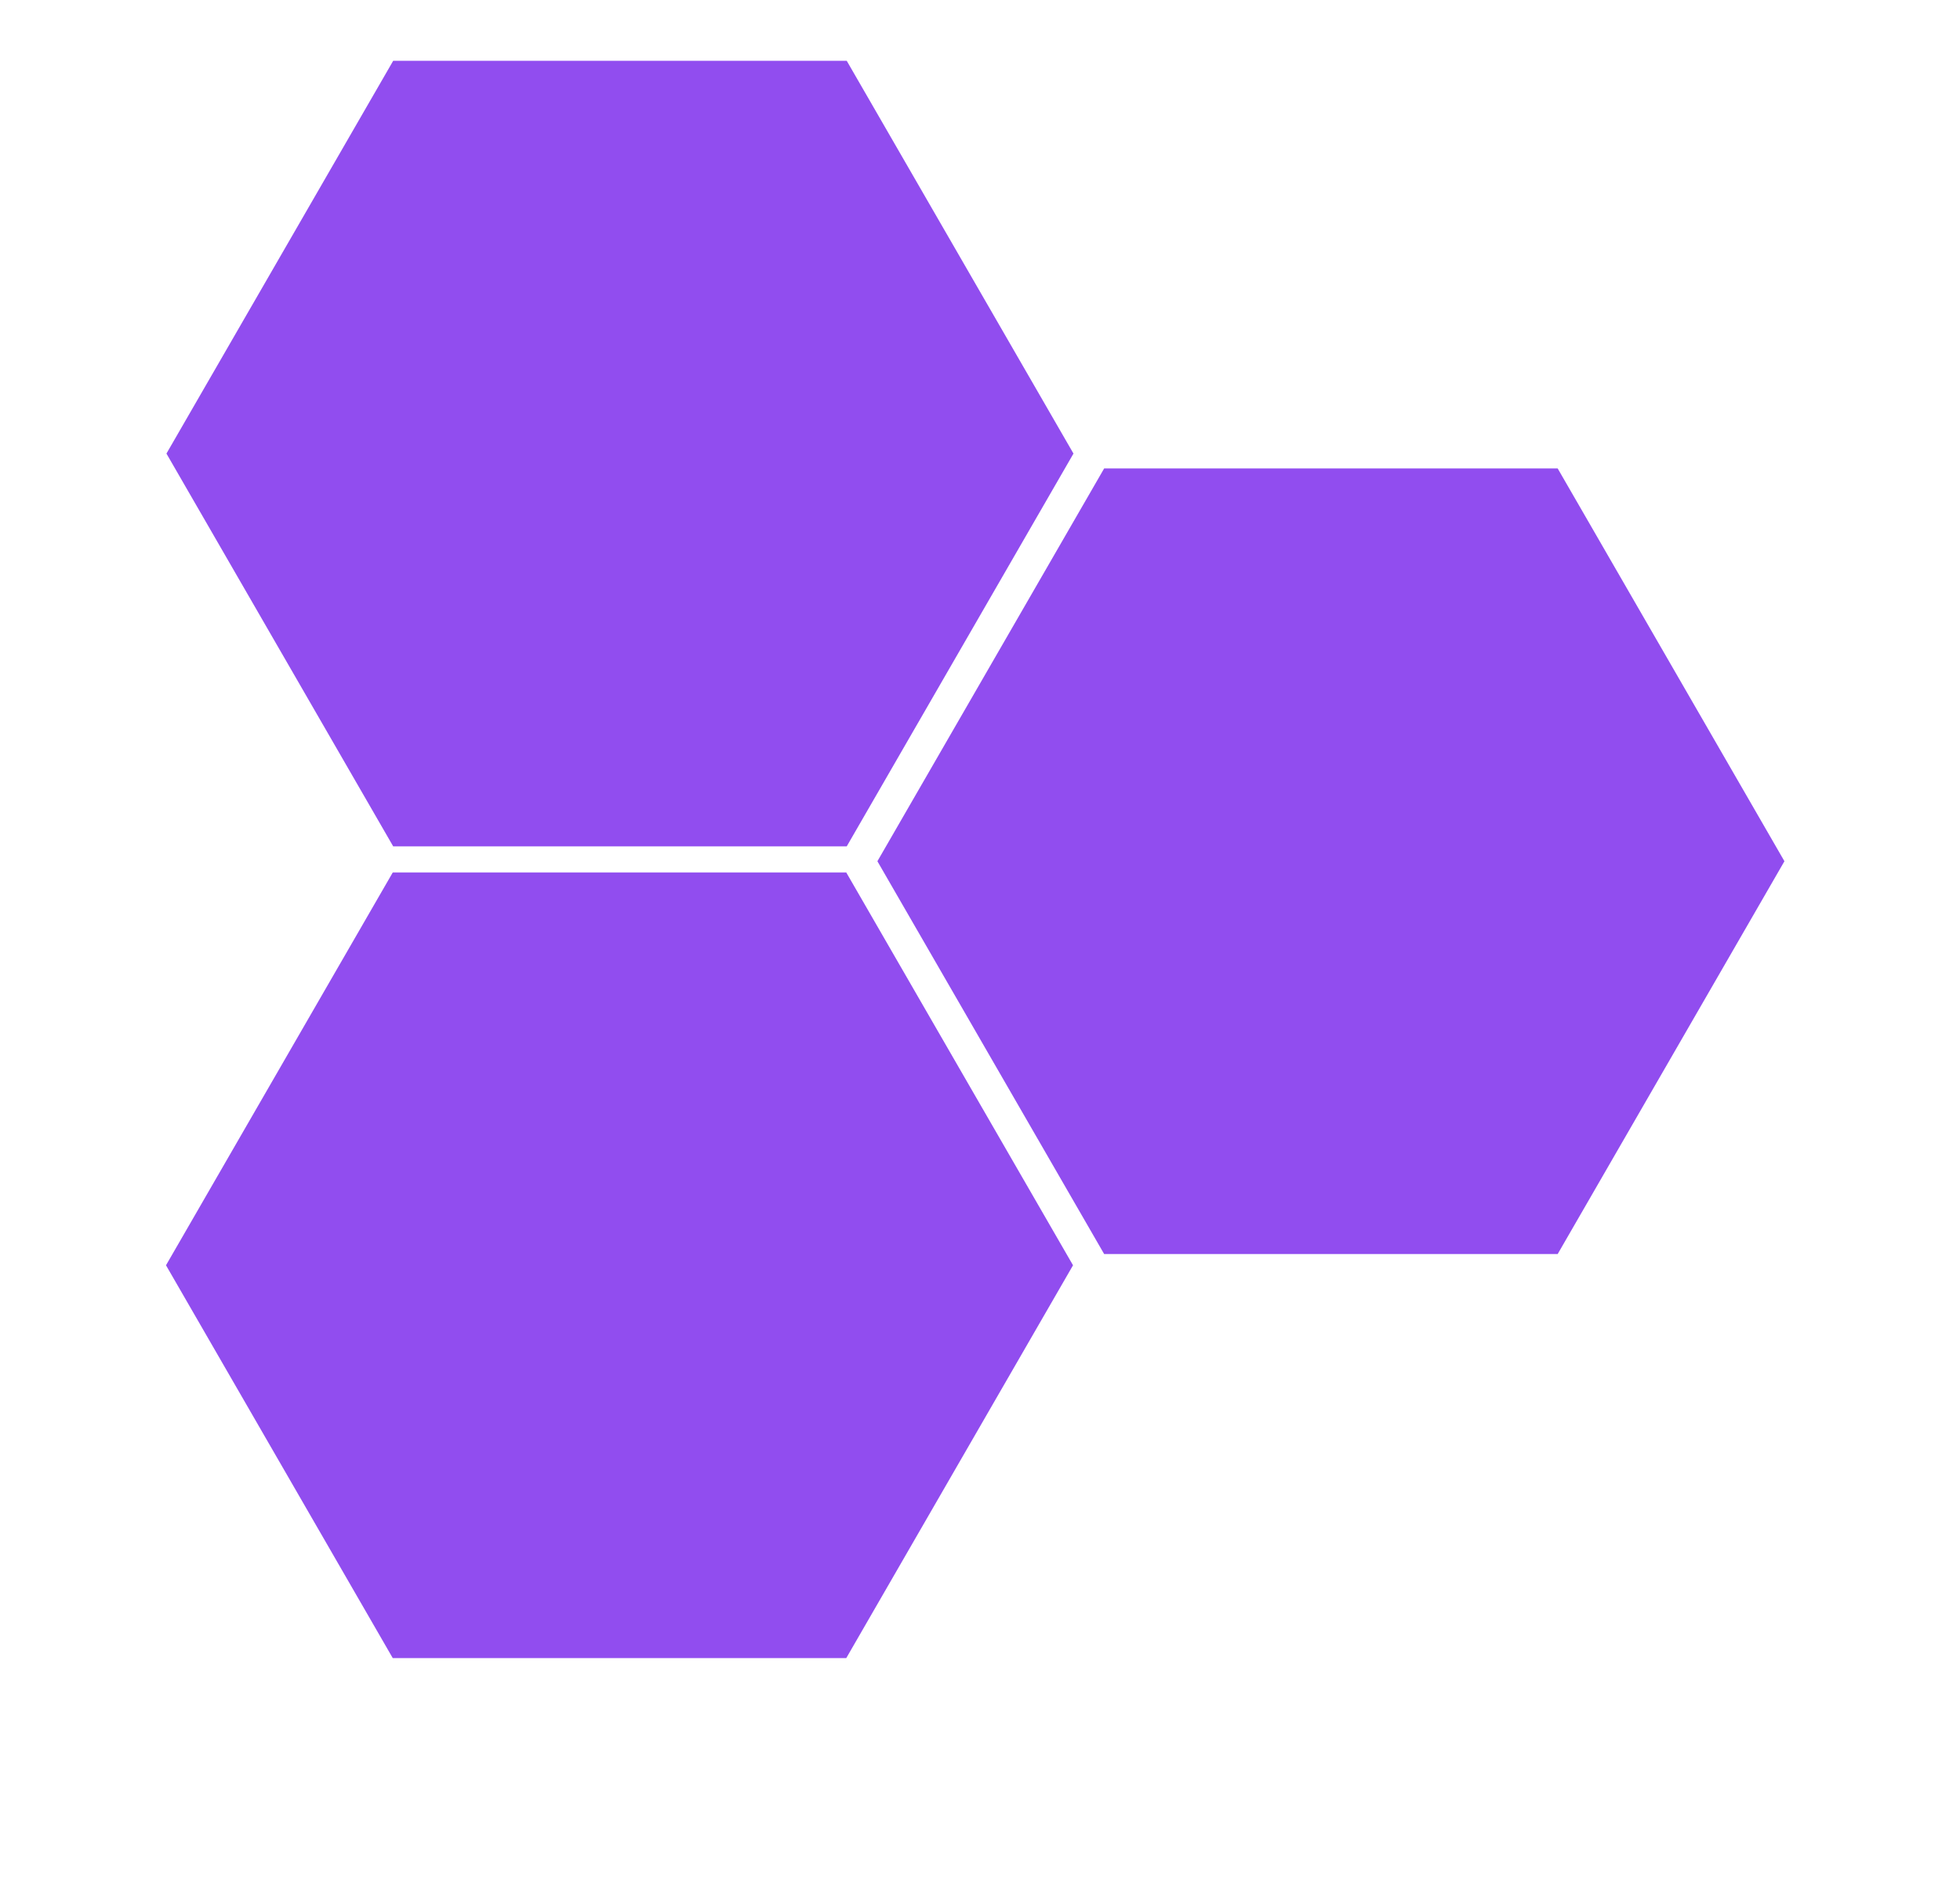 <svg width="26" height="25" viewBox="0 0 26 25" fill="none" xmlns="http://www.w3.org/2000/svg">
<path d="M14.24 6.016L11.232 11.226H5.216L2.208 6.016L5.216 0.806H11.232L14.24 6.016Z" fill="#914DEF"/>
<path d="M14.647 16.633L11.639 11.423L14.647 6.213L20.663 6.213L23.671 11.423L20.663 16.633L14.647 16.633Z" fill="#914DEF"/>
<path d="M5.21 11.572L11.226 11.572L14.234 16.782L11.226 21.992L5.21 21.992L2.202 16.782L5.21 11.572Z" fill="#914DEF"/>
</svg>
